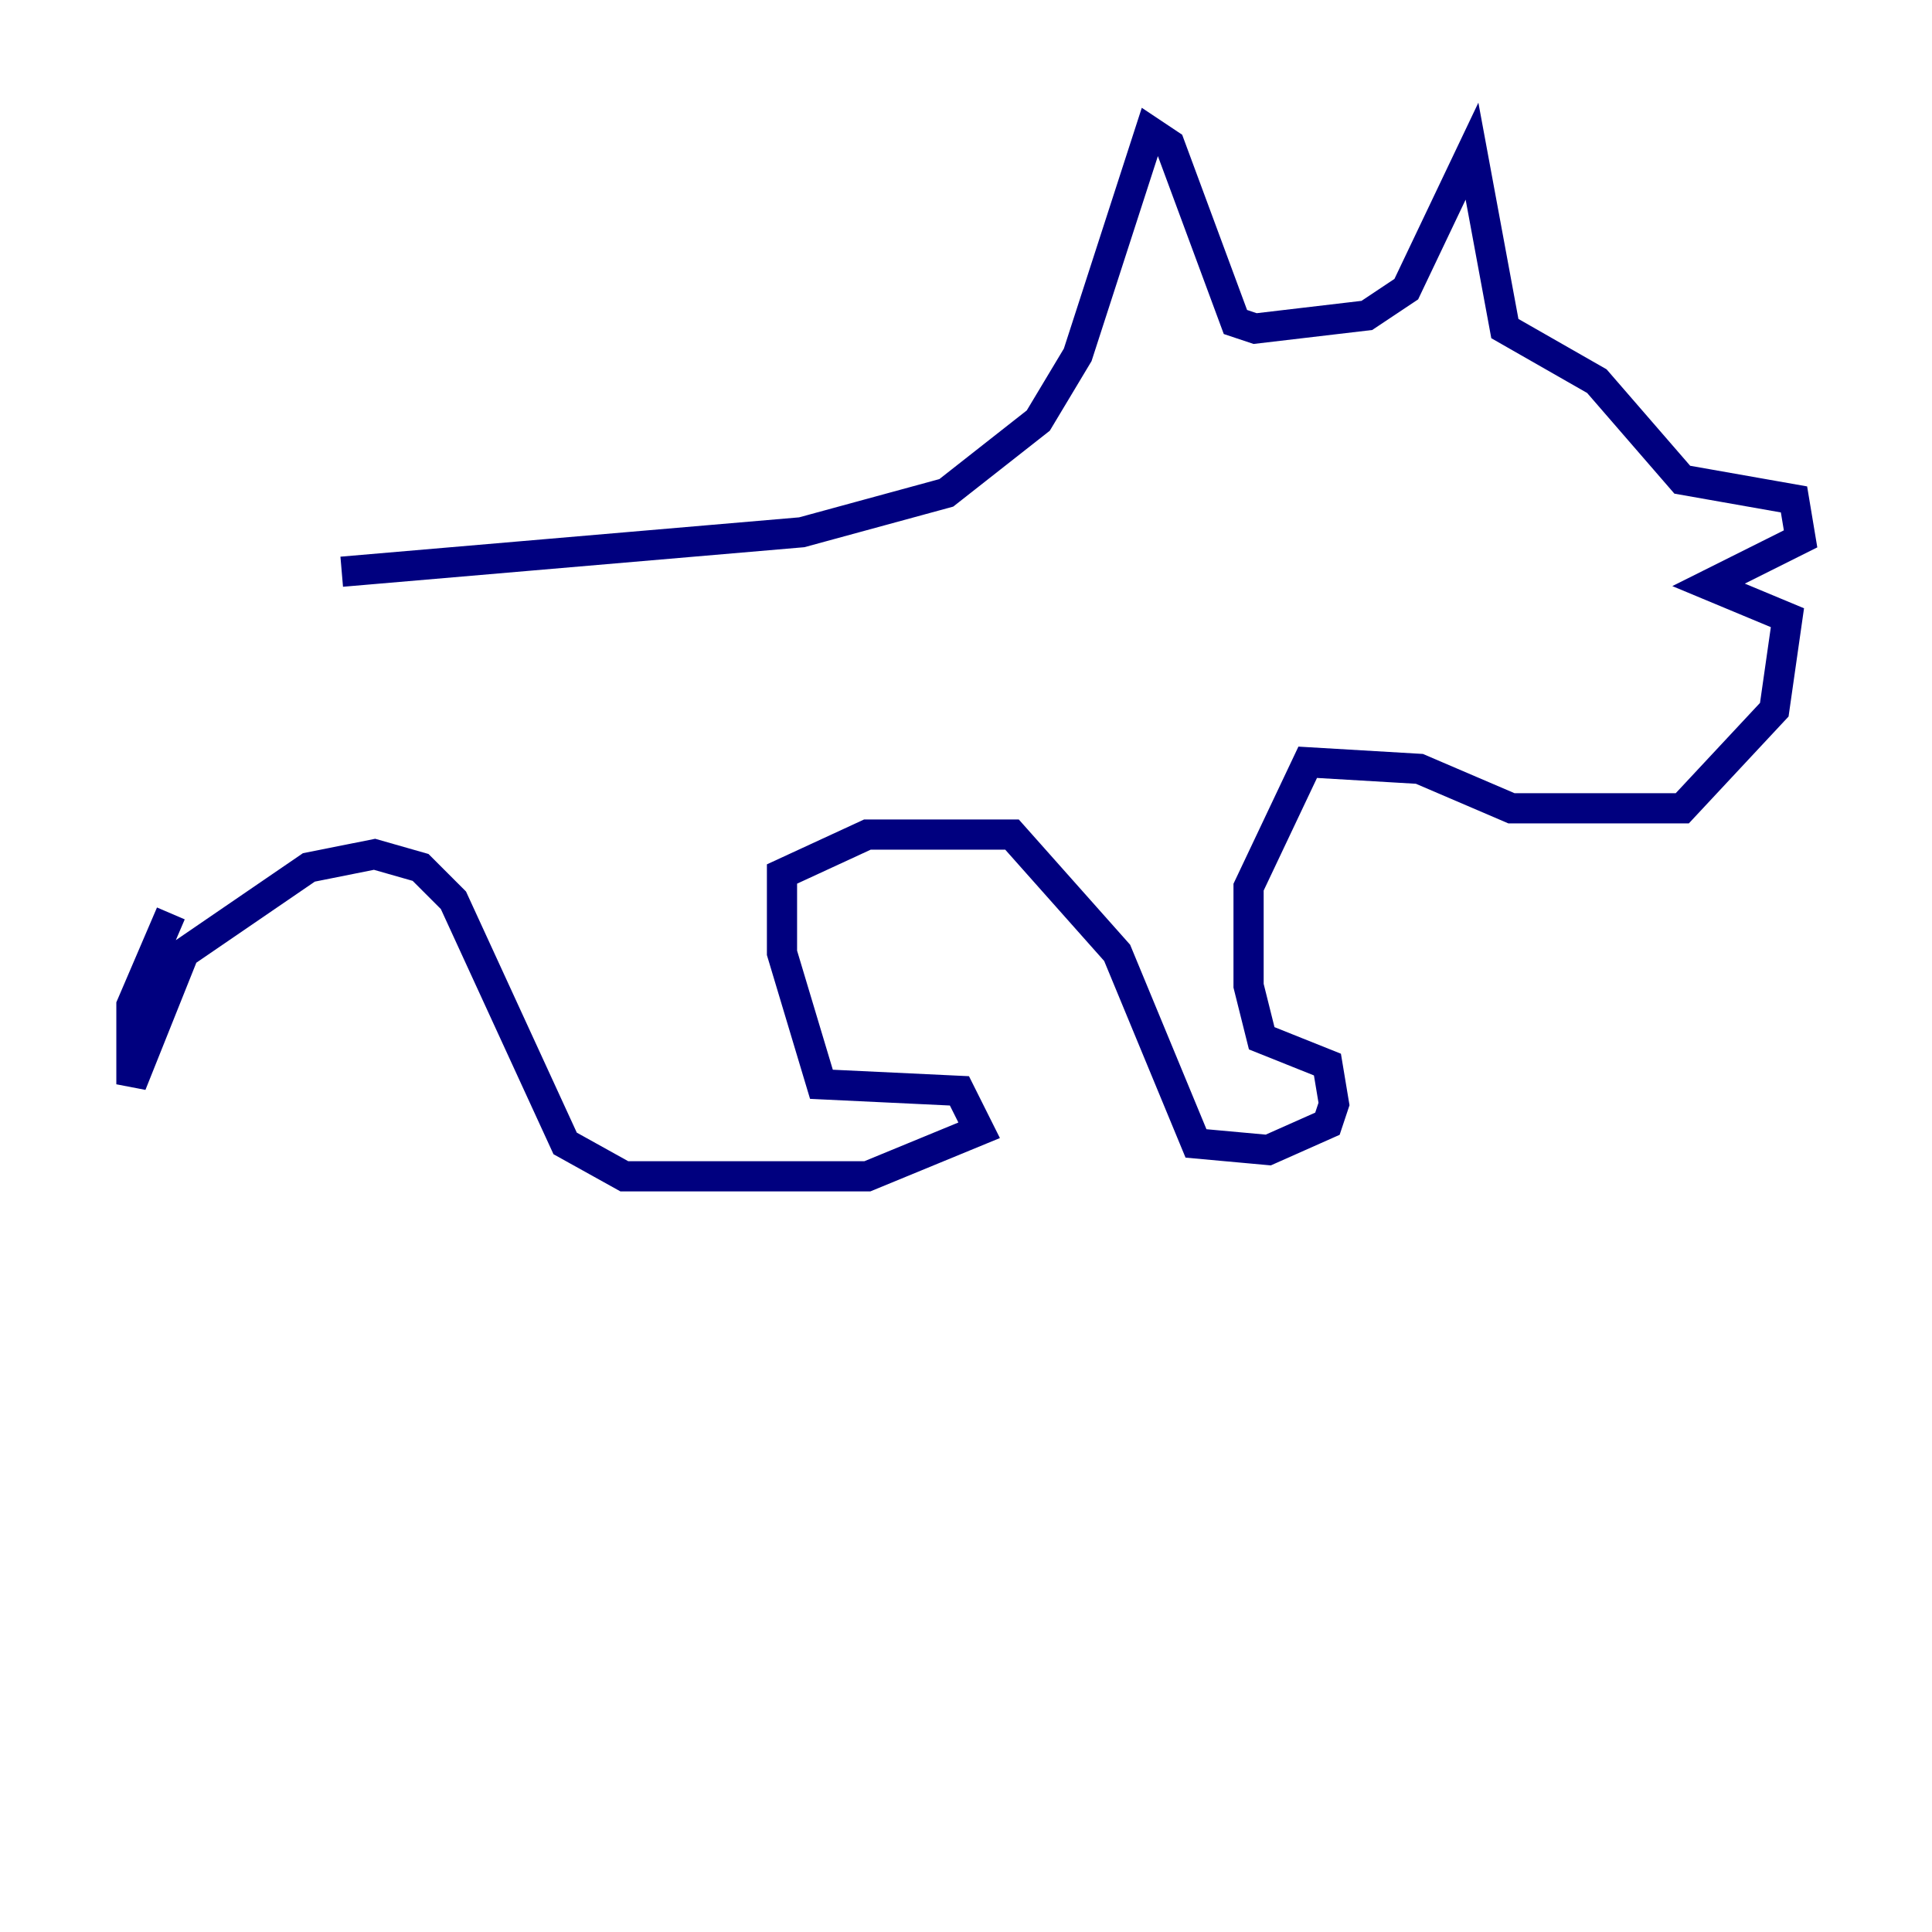 <?xml version="1.0" encoding="utf-8" ?>
<svg baseProfile="tiny" height="128" version="1.2" viewBox="0,0,128,128" width="128" xmlns="http://www.w3.org/2000/svg" xmlns:ev="http://www.w3.org/2001/xml-events" xmlns:xlink="http://www.w3.org/1999/xlink"><defs /><polyline fill="none" points="22.64,37.878 53.116,35.265 62.694,32.653 68.789,27.864 71.401,23.51 76.191,8.707 77.497,9.578 81.85,21.333 83.156,21.769 90.558,20.898 93.17,19.157 97.524,10.014 99.701,21.769 105.796,25.252 111.456,31.782 118.857,33.088 119.293,35.701 113.197,38.748 118.422,40.925 117.551,47.02 111.456,53.551 100.136,53.551 94.041,50.939 86.639,50.503 82.721,58.776 82.721,65.306 83.592,68.789 87.946,70.531 88.381,73.143 87.946,74.449 84.027,76.191 79.238,75.755 74.014,63.129 67.048,55.292 57.469,55.292 51.809,57.905 51.809,63.129 54.422,71.837 63.565,72.272 64.871,74.884 57.469,77.932 41.361,77.932 37.442,75.755 30.041,59.646 27.864,57.469 24.816,56.599 20.463,57.469 12.191,63.129 8.707,71.837 8.707,66.612 11.32,60.517" stroke="#00007f" stroke-width="2" /></svg>